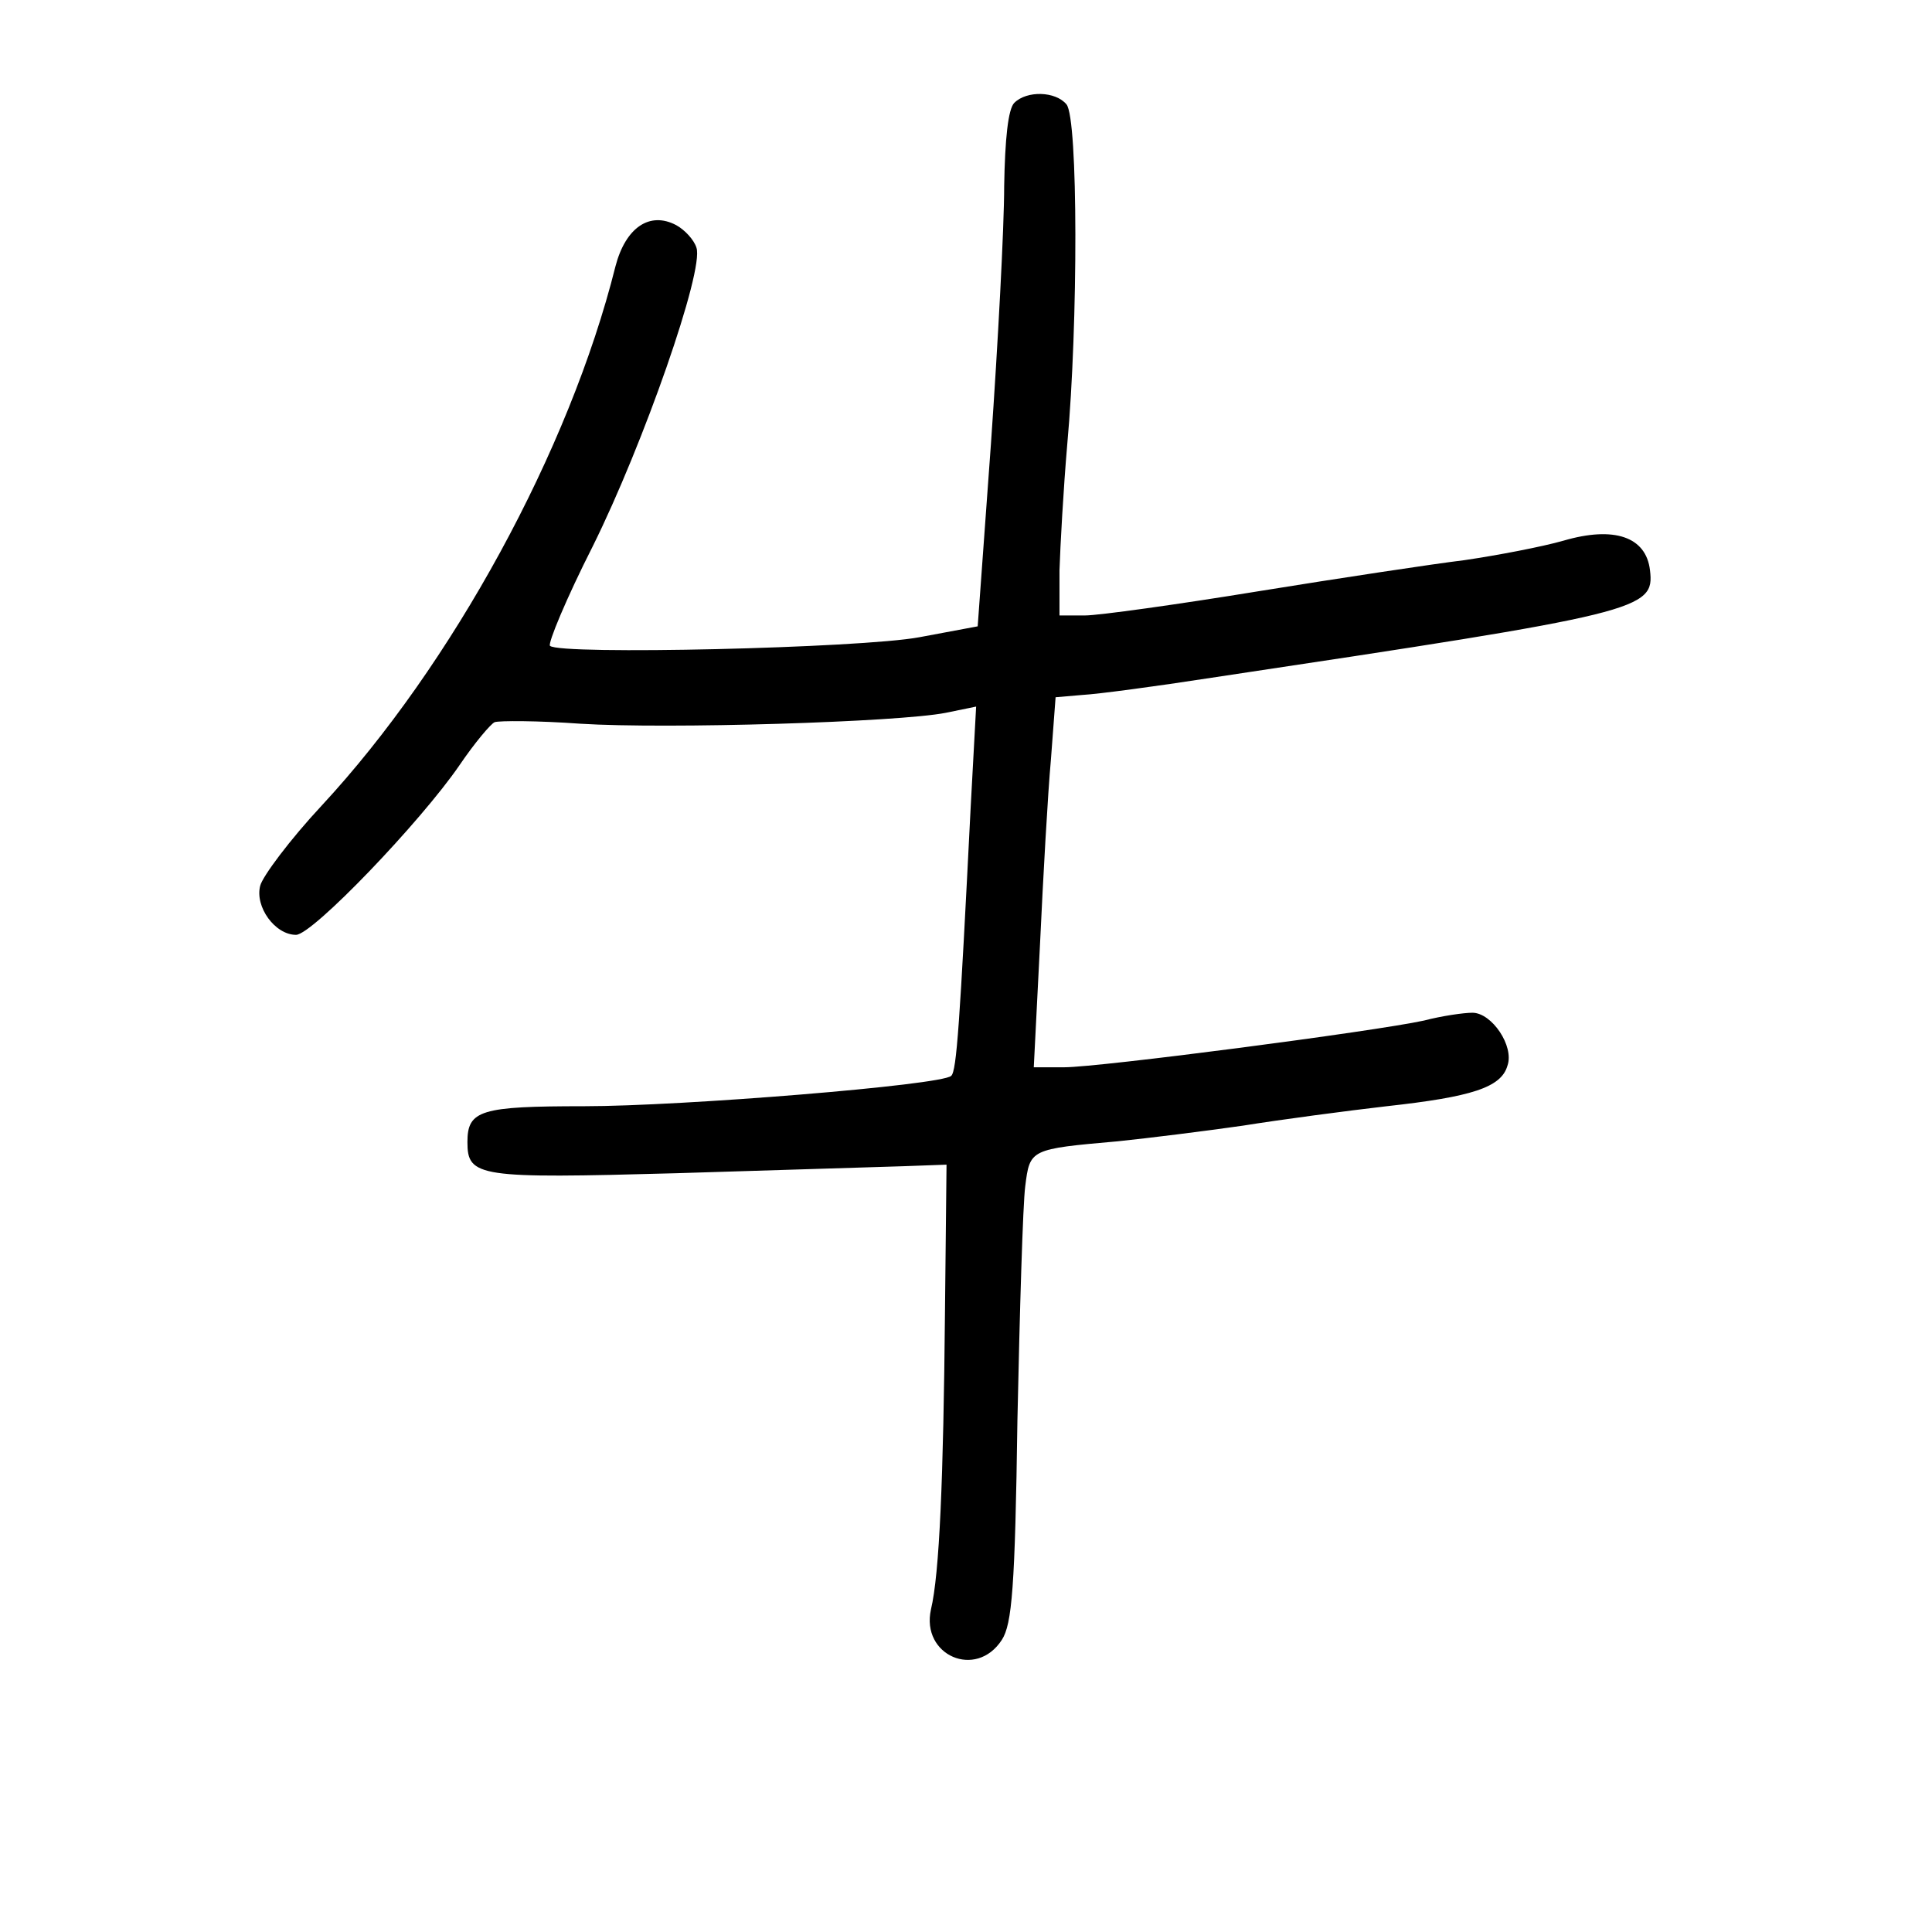 <?xml version="1.0" standalone="no"?>
<!DOCTYPE svg PUBLIC "-//W3C//DTD SVG 20010904//EN"
 "http://www.w3.org/TR/2001/REC-SVG-20010904/DTD/svg10.dtd">
<svg version="1.0" xmlns="http://www.w3.org/2000/svg"
 width="248pt" height="248pt" viewBox="0 0 248 248"
 preserveAspectRatio="xMidYMid meet">
<g transform="translate(0,248) scale(0.1,-0.1)"
fill="#000000" stroke="none">
<path d="M1302 2348 c-8 -8 -12 -47 -13 -107 0 -53 -8 -202 -17 -331 l-17
-234 -75 -14 c-75 -14 -462 -23 -474 -11 -3 3 21 61 55 128 65 131 143 354
133 383 -3 10 -15 23 -26 29 -34 18 -65 -3 -78 -53 -59 -236 -210 -512 -377
-692 -41 -44 -76 -91 -79 -103 -7 -27 19 -63 46 -63 21 0 160 145 210 218 19
28 40 53 45 55 6 2 55 2 110 -2 111 -7 408 2 469 14 l39 8 -7 -129 c-14 -278
-18 -339 -25 -345 -12 -12 -346 -39 -471 -39 -133 0 -150 -5 -150 -46 0 -45
14 -47 268 -40 130 4 262 8 292 9 l55 2 -2 -190 c-2 -213 -7 -335 -18 -381
-13 -59 58 -90 91 -39 13 20 17 67 20 282 3 142 7 277 10 300 6 48 6 48 119
58 39 4 111 13 160 20 50 8 133 19 185 25 109 12 147 24 155 52 9 25 -20 68
-45 68 -11 0 -39 -4 -62 -10 -64 -14 -417 -60 -462 -60 l-39 0 8 158 c4 86 10
193 14 237 l6 80 35 3 c19 1 94 11 165 22 553 83 569 87 563 138 -5 43 -46 57
-111 38 -28 -8 -86 -19 -127 -25 -41 -5 -160 -23 -265 -40 -104 -17 -205 -31
-222 -31 l-33 0 0 58 c1 31 5 104 10 162 14 154 14 418 -1 436 -14 17 -51 18
-67 2z"/>
</g>
</svg>
